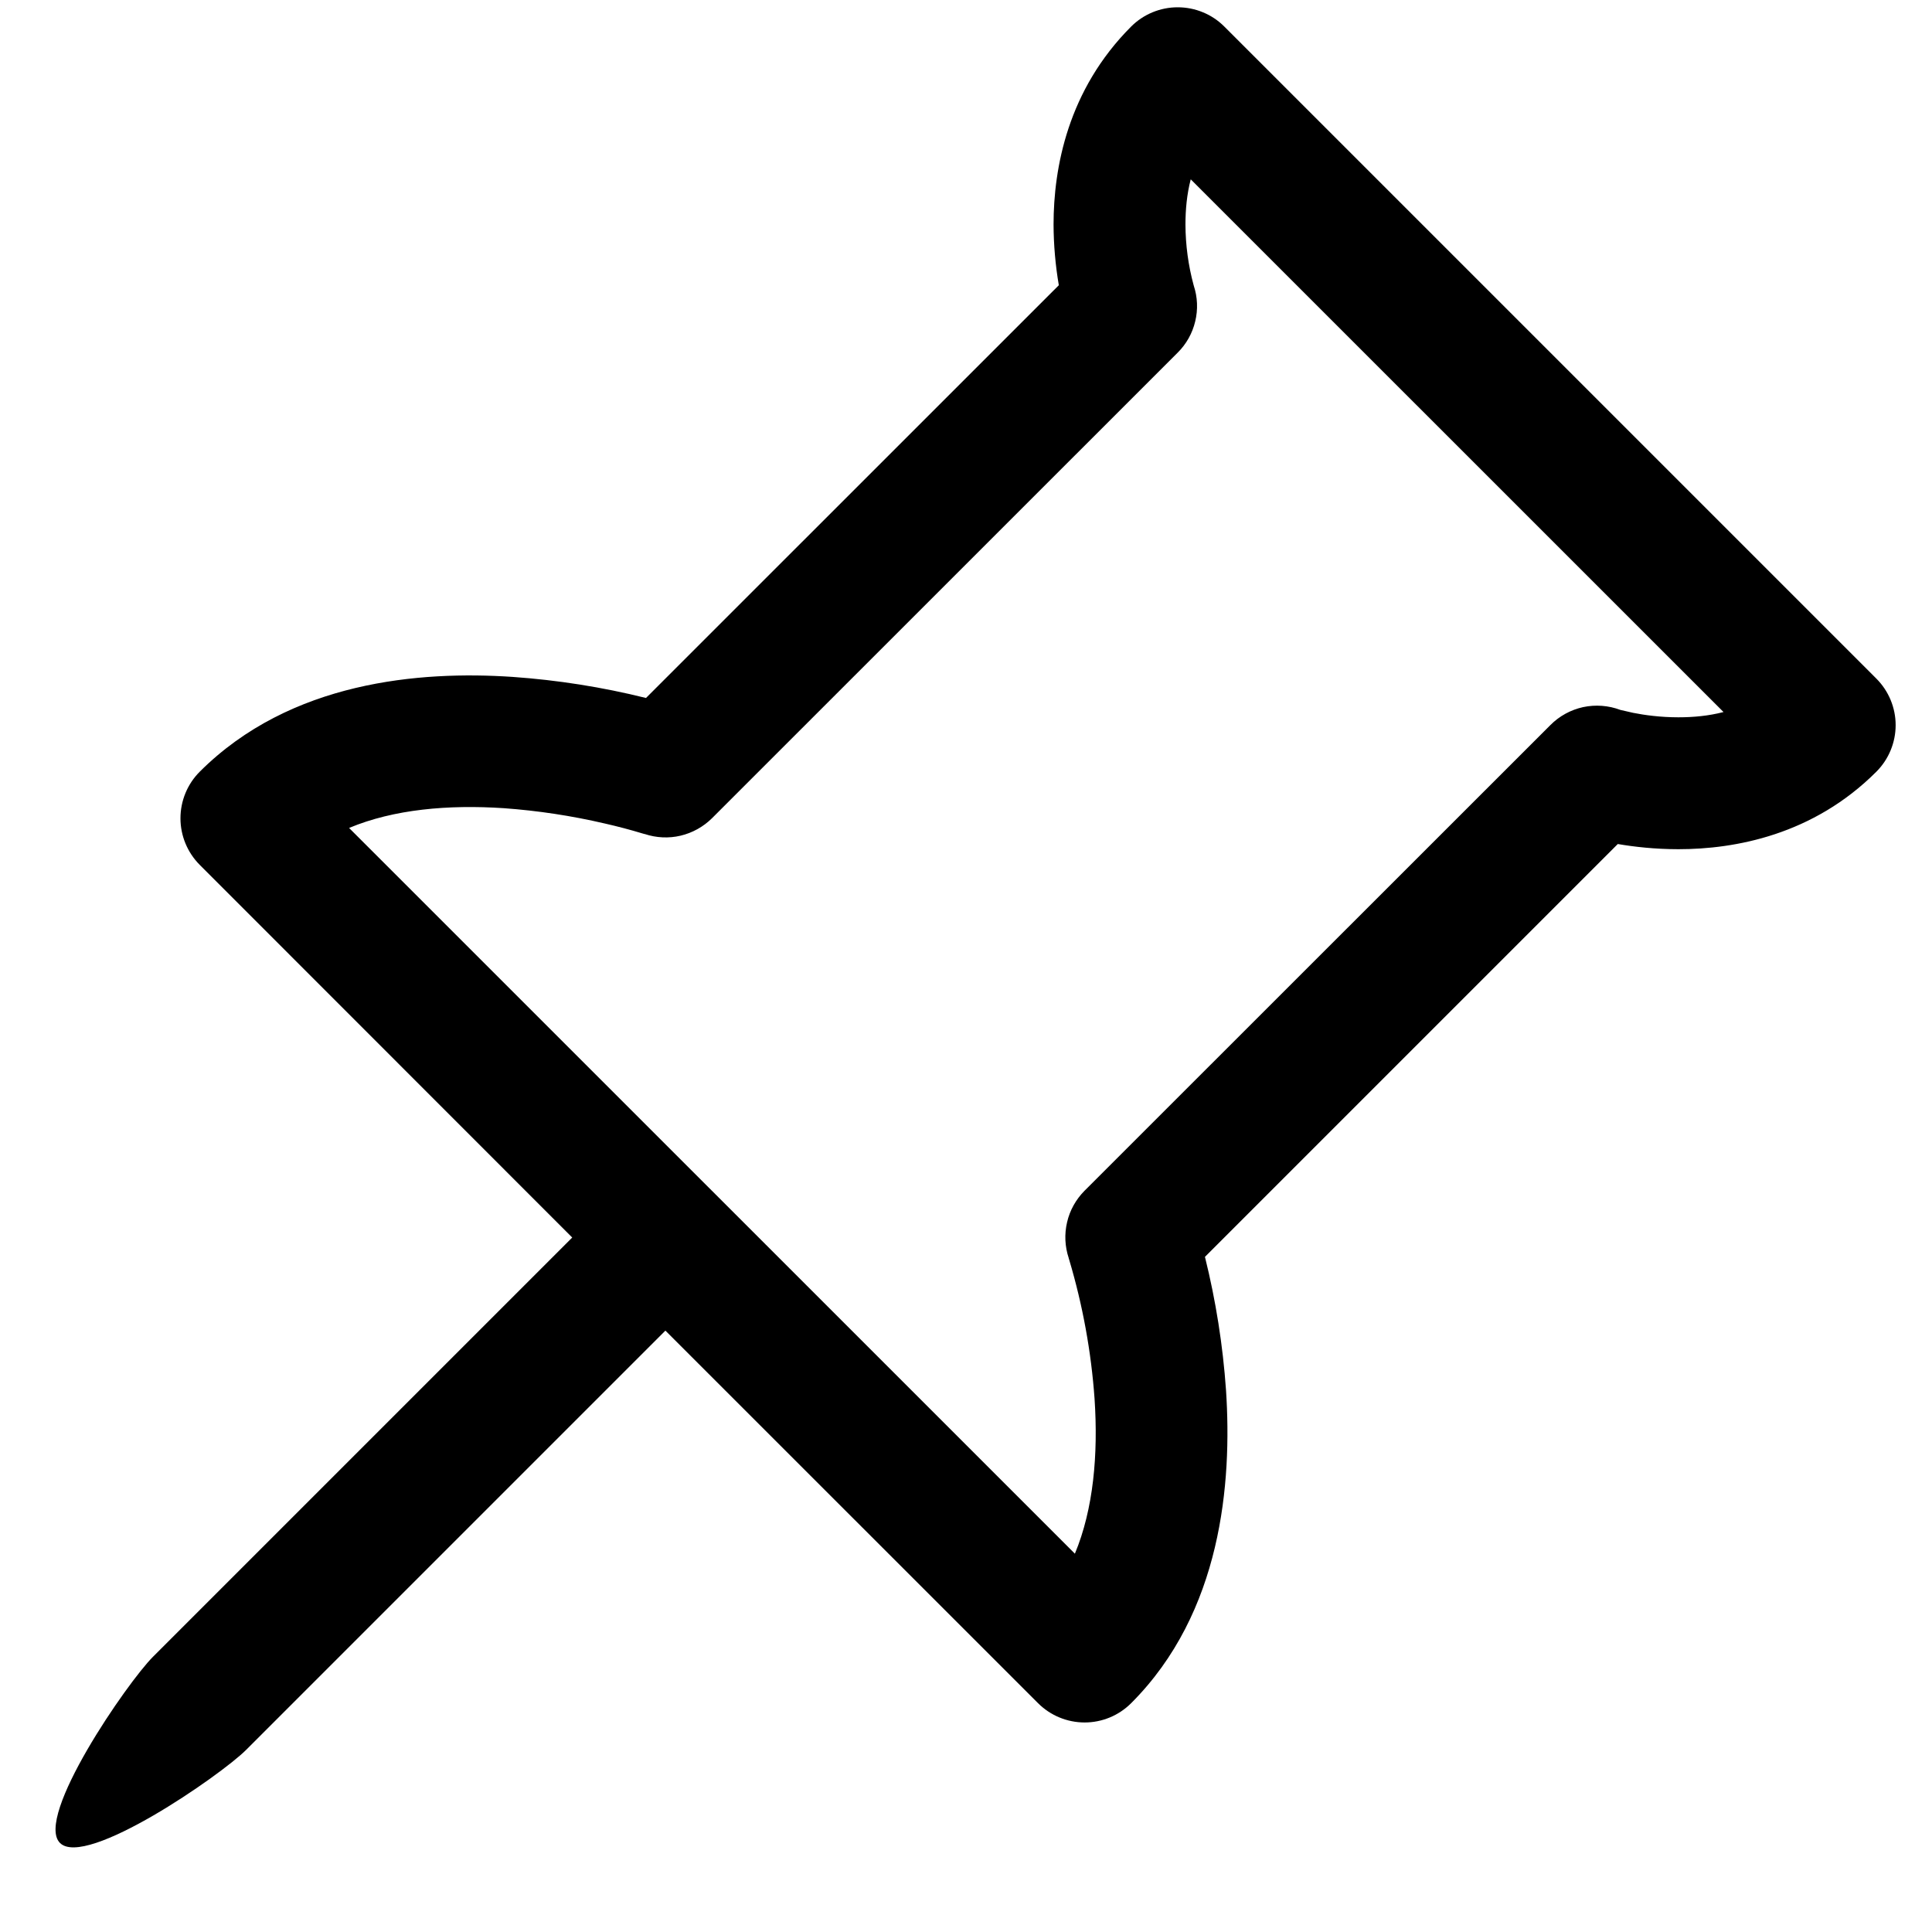 <svg xmlns="http://www.w3.org/2000/svg" width="22" height="22" fill="none" viewBox="0 0 22 22"><path fill="#000" d="M13.41 0.083C13.509 0.083 13.607 0.102 13.698 0.14C13.789 0.177 13.872 0.233 13.941 0.302L21.366 7.727C21.507 7.868 21.586 8.059 21.586 8.257C21.586 8.456 21.507 8.647 21.366 8.788C20.646 9.508 19.758 9.67 19.112 9.67C18.846 9.67 18.609 9.643 18.422 9.611L13.721 14.312C13.845 14.811 13.925 15.319 13.961 15.832C14.03 16.885 13.913 18.362 12.881 19.394C12.74 19.535 12.55 19.614 12.351 19.614C12.152 19.614 11.961 19.535 11.82 19.394L7.577 15.152L2.804 19.925C2.511 20.218 0.975 21.278 0.683 20.986C0.39 20.693 1.451 19.156 1.743 18.865L6.516 14.092L2.274 9.848C2.134 9.707 2.055 9.517 2.055 9.318C2.055 9.119 2.134 8.928 2.274 8.788C3.306 7.756 4.784 7.637 5.837 7.708C6.349 7.744 6.858 7.824 7.356 7.948L12.057 3.248C12.018 3.02 11.998 2.788 11.997 2.557C11.997 1.912 12.159 1.024 12.881 0.302C13.021 0.162 13.212 0.083 13.41 0.083ZM13.593 3.251V3.248V3.251ZM13.593 3.248V3.251C13.637 3.383 13.643 3.524 13.61 3.66C13.578 3.795 13.509 3.918 13.41 4.016L8.108 9.317C8.009 9.415 7.885 9.484 7.75 9.516C7.615 9.548 7.473 9.541 7.341 9.497H7.338L7.317 9.491C7.175 9.448 7.031 9.41 6.885 9.377C6.508 9.289 6.124 9.231 5.738 9.203C5.105 9.161 4.484 9.215 3.975 9.428L12.24 17.692C12.452 17.182 12.506 16.562 12.464 15.929C12.426 15.393 12.329 14.863 12.176 14.348L12.17 14.329V14.327C12.126 14.195 12.119 14.053 12.151 13.918C12.182 13.782 12.252 13.658 12.35 13.559L17.654 8.257C17.756 8.154 17.886 8.083 18.027 8.052C18.169 8.022 18.316 8.033 18.452 8.084L18.596 8.117C18.726 8.143 18.908 8.168 19.112 8.168C19.283 8.168 19.457 8.152 19.626 8.108L13.559 2.042C13.515 2.212 13.499 2.387 13.499 2.557C13.5 2.79 13.531 3.022 13.592 3.247L13.593 3.248Z"/></svg>